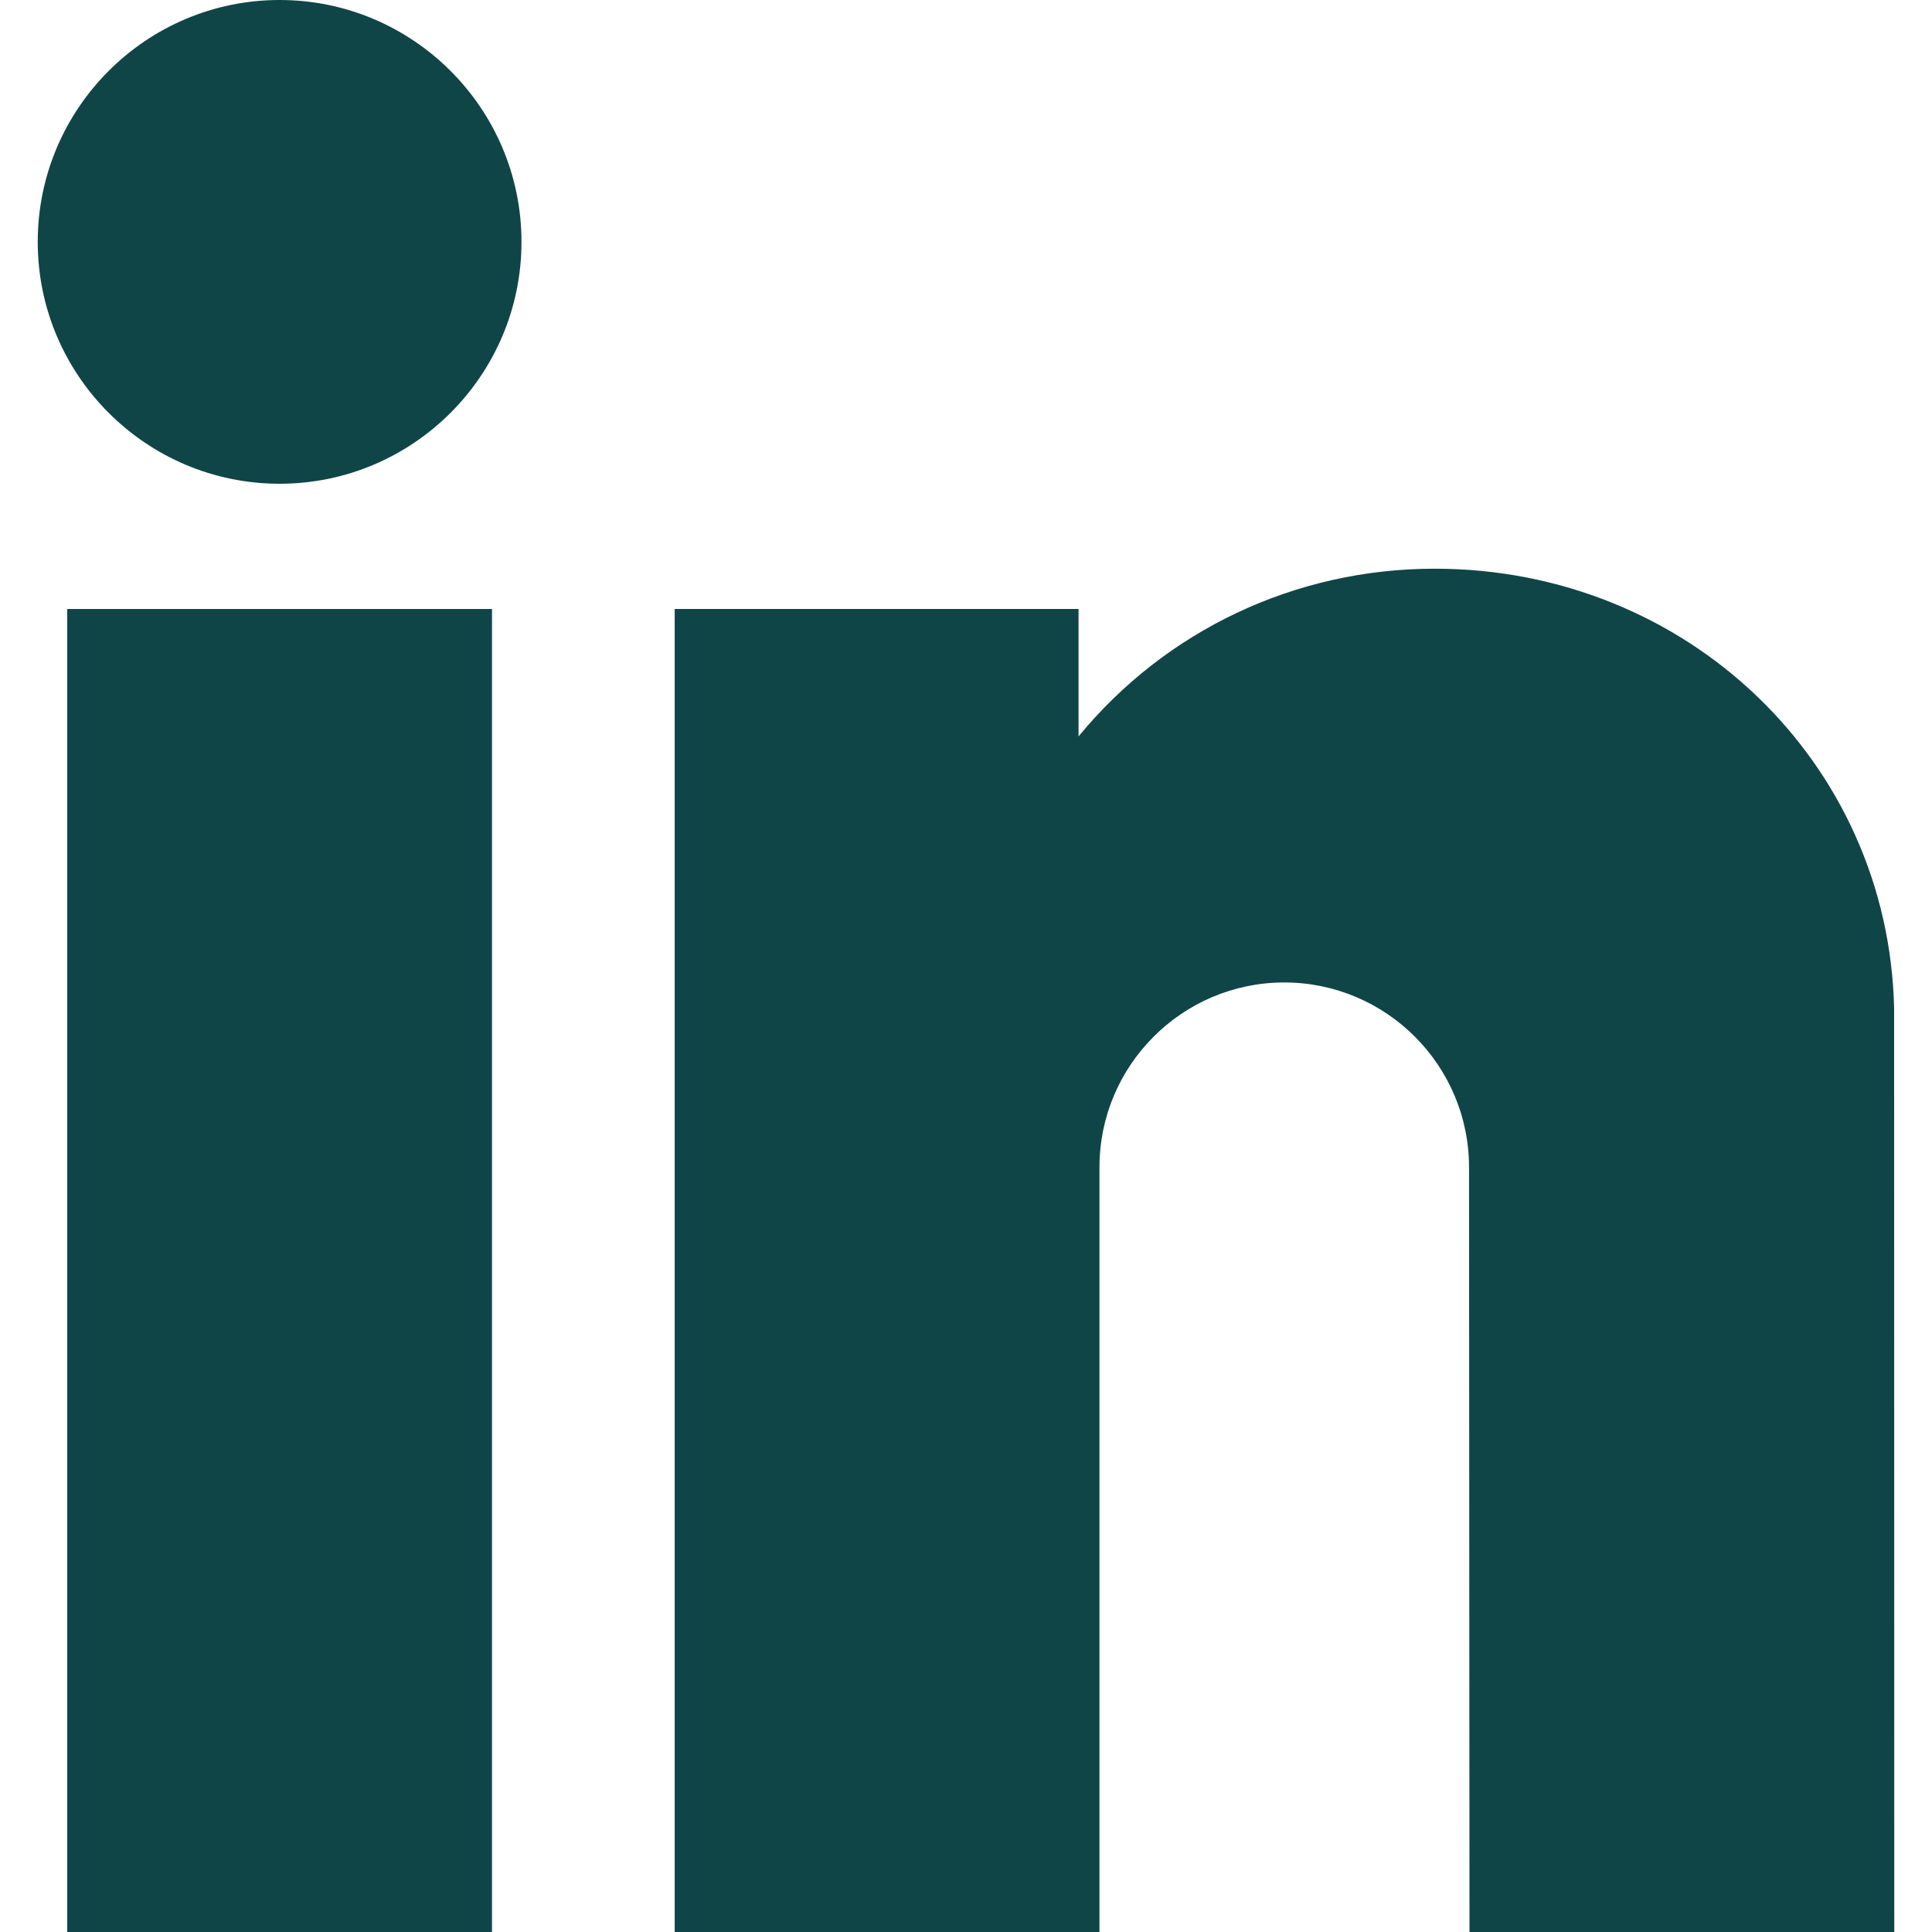 <?xml version="1.0"?>
<svg xmlns="http://www.w3.org/2000/svg" xmlns:xlink="http://www.w3.org/1999/xlink" xmlns:svgjs="http://svgjs.com/svgjs" version="1.1" width="512" height="512" x="0" y="0" viewBox="0 0 512 512" style="enable-background:new 0 0 512 512" xml:space="preserve" class=""><g><g xmlns="http://www.w3.org/2000/svg"><path d="m17.813 161.387h112.571v350.613h-112.571z" fill="#104547" data-original="#000000" style="" class=""/><path d="m74.099 0c-35.344 0-64.099 28.755-64.099 64.099 0 35.345 28.755 64.1 64.099 64.1 35.345 0 64.1-28.755 64.1-64.1-.001-35.344-28.756-64.099-64.1-64.099z" fill="#104547" data-original="#000000" style="" class=""/><path d="m501.965 267.242c-1.486-65.345-54.977-116.531-121.775-116.531-36.983 0-71.326 16.389-94.361 44.446v-33.771h-107.03v350.614h112.572v-202.667c0-27.002 21.968-48.97 48.97-48.97 27.001 0 48.969 21.965 48.969 48.972l.12 202.665h112.57z" fill="#104547" data-original="#000000" style="" class=""/></g></g></svg>
